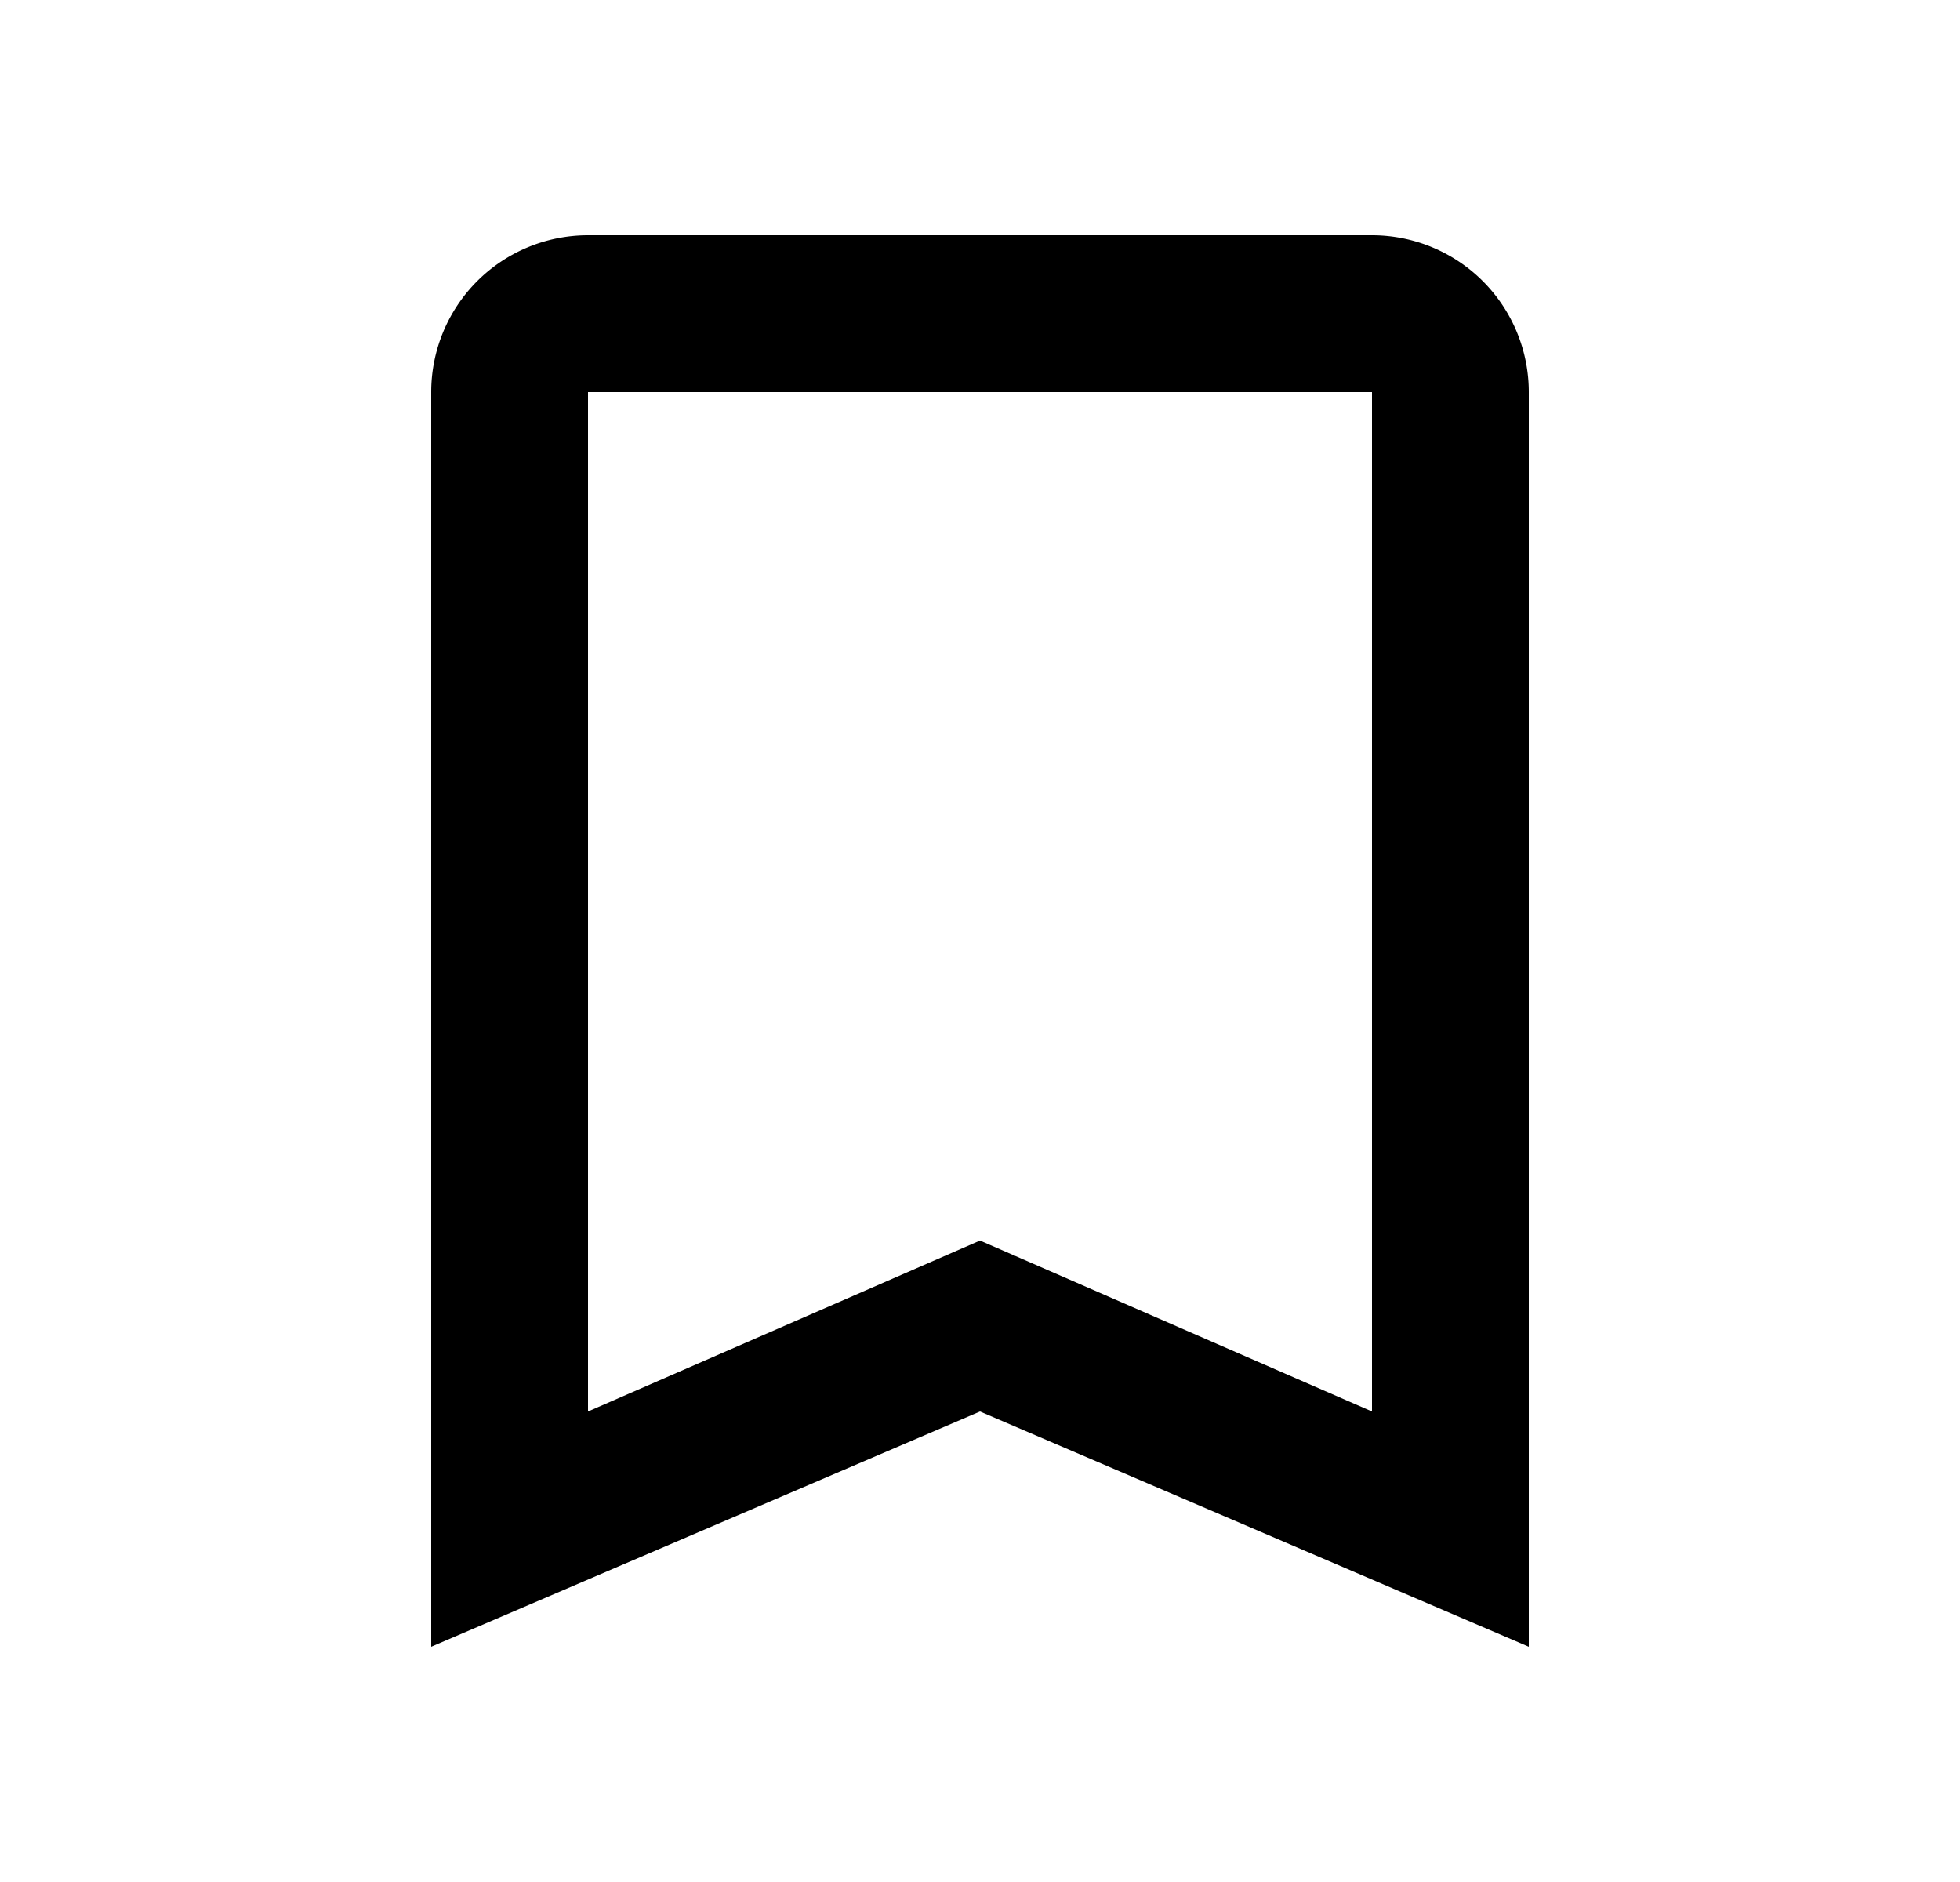<svg xmlns="http://www.w3.org/2000/svg" width="25" height="24" viewBox="0 0 25 24"><path fill-rule="evenodd" d="M17.5 18l-5-2.18-5 2.18V5h10v13zm0-15h-10a2 2 0 00-2 2v16l7-3 7 3V5a2 2 0 00-2-2z" clip-rule="evenodd"/></svg>